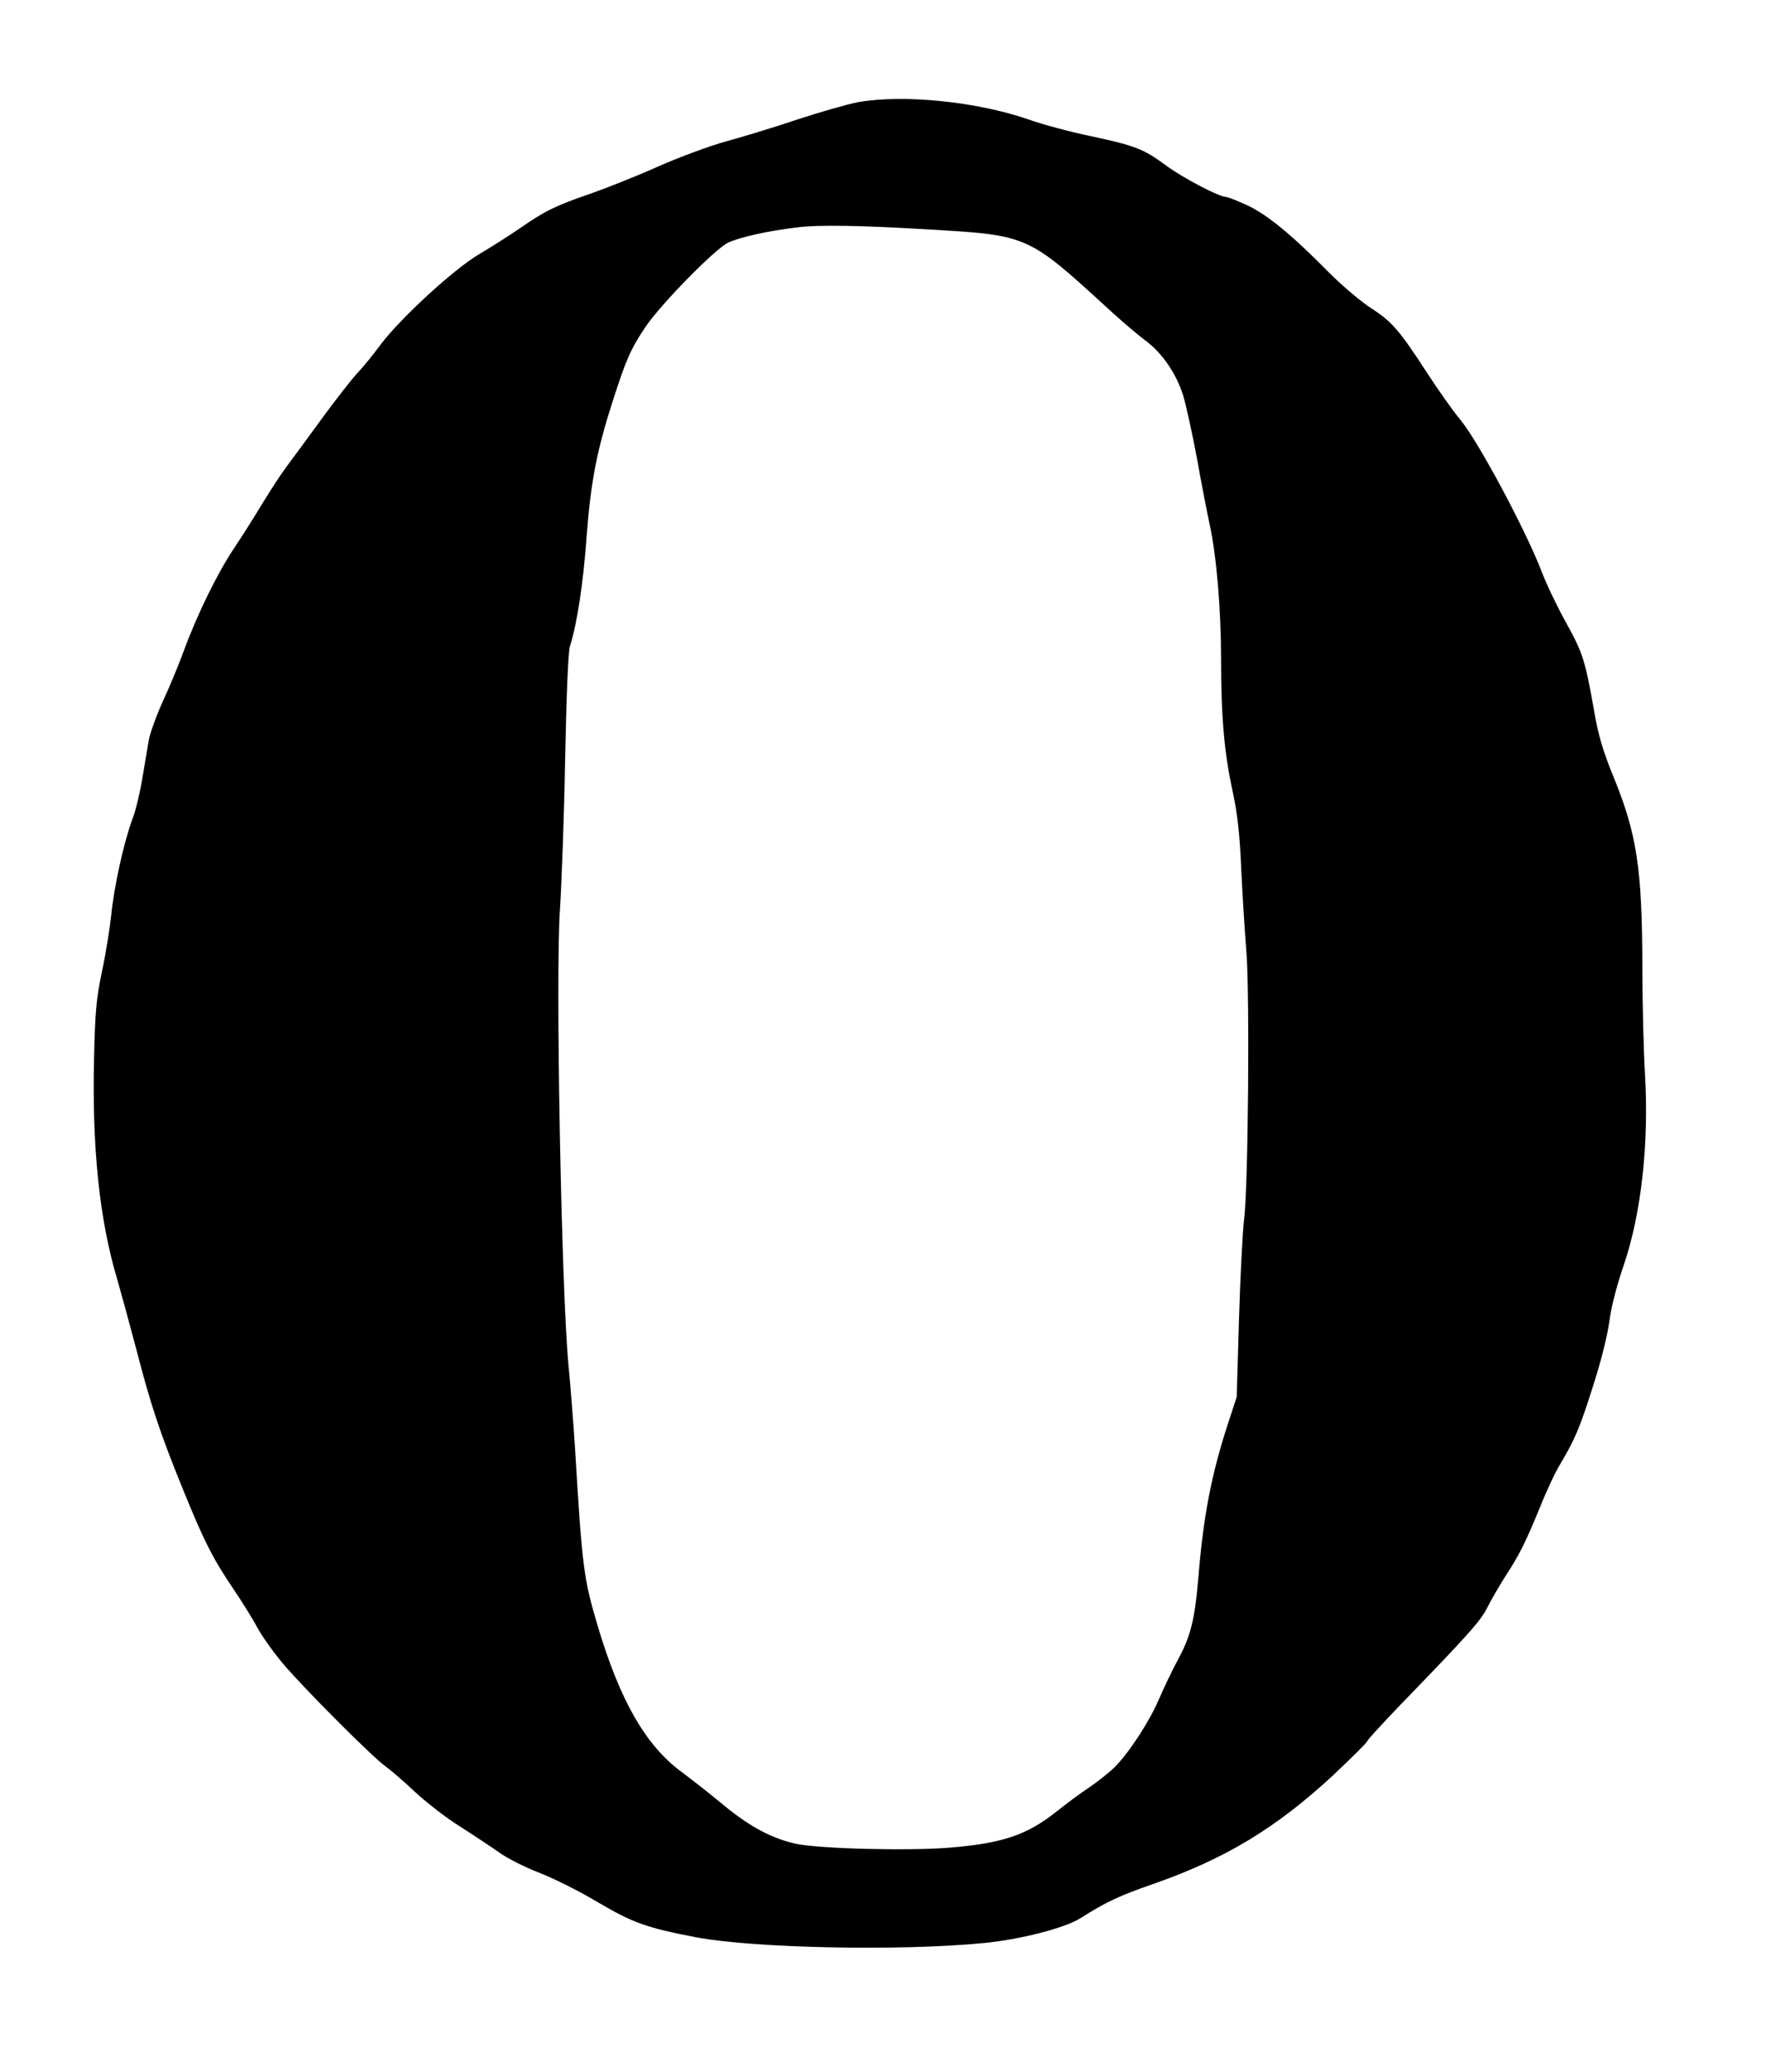 <!DOCTYPE svg PUBLIC "-//W3C//DTD SVG 20010904//EN" "http://www.w3.org/TR/2001/REC-SVG-20010904/DTD/svg10.dtd">
<svg xmlns="http://www.w3.org/2000/svg" version="1.0" width="700pt" height="821pt" viewBox="0 0 700 821" preserveAspectRatio="xMidYMid meet">
<g fill="#000000" stroke="none">
<path d="M340.0 40.5C335.9 41.3 325.0 44.4 315.9 47.4C306.7 50.5 294.1 54.3 287.9 56.0C281.6 57.7 269.4 62.2 260.8 66.0C252.1 69.9 239.9 74.7 233.6 76.9C219.9 81.6 215.8 83.7 206.0 90.5C201.9 93.3 194.7 97.9 190.1 100.6C180.0 106.5 158.5 126.3 150.9 136.5C148.1 140.3 143.9 145.5 141.5 148.0C139.2 150.5 132.7 158.8 127.1 166.5C121.5 174.2 115.4 182.5 113.5 185.0C111.6 187.5 107.5 193.8 104.3 199.0C101.2 204.2 96.0 212.4 92.8 217.2C86.3 226.8 78.1 243.6 73.0 257.5C71.2 262.4 67.6 271.3 64.9 277.1C62.2 282.9 59.6 290.1 59.0 293.1C58.5 296.1 57.3 303.0 56.4 308.5C55.5 314.0 53.8 321.2 52.5 324.5C49.1 333.6 45.2 351.3 44.1 362.5C43.5 368.0 41.9 378.1 40.4 385.0C38.2 395.5 37.7 400.9 37.3 418.5C36.4 454.5 39.4 483.4 46.5 507.0C47.8 511.5 51.2 523.9 54.0 534.5C59.7 556.6 63.5 568.0 72.6 590.3C80.8 610.5 84.3 617.4 92.2 629.1C95.7 634.3 100.1 641.3 101.9 644.7C103.7 648.1 108.4 654.7 112.2 659.2C120.5 669.0 148.0 696.6 153.0 700.0C154.9 701.4 160.1 705.8 164.5 710.0C168.9 714.1 177.0 720.4 182.5 723.8C188.0 727.3 194.9 731.9 197.9 734.0C200.9 736.2 208.0 739.8 213.7 742.0C219.4 744.2 229.8 749.4 236.8 753.6C250.9 761.9 256.2 763.8 276.0 767.6C299.0 771.9 356.5 773.1 389.6 769.9C404.3 768.5 421.9 764.0 428.3 760.0C438.2 753.7 443.5 751.2 456.7 746.6C485.5 736.6 505.7 724.4 528.3 703.5C535.8 696.4 542.0 690.3 542.0 689.8C542.0 689.4 547.6 683.3 554.4 676.2C581.7 648.0 586.8 642.4 589.5 637.0C591.0 634.0 594.2 628.5 596.6 624.7C602.3 616.0 604.7 611.1 610.5 597.0C613.0 590.7 616.6 583.0 618.5 580.0C624.3 570.2 626.2 565.8 631.5 549.0C634.7 539.1 637.2 528.9 637.9 523.6C638.6 518.1 640.7 509.8 643.5 501.6C650.6 481.0 653.7 452.7 652.0 425.0C651.5 416.5 651.0 397.8 651.0 383.5C650.9 344.0 648.9 330.6 639.4 307.4C635.5 297.9 633.5 291.2 632.0 282.4C628.3 261.4 627.4 258.7 620.7 246.6C617.2 240.3 612.9 231.3 611.2 226.8C605.1 210.7 586.2 175.3 579.0 166.5C575.8 162.7 569.8 154.1 565.5 147.5C554.8 131.0 551.7 127.4 543.6 122.2C539.7 119.7 532.2 113.4 526.9 108.1C511.6 92.6 502.2 85.0 494.3 81.3C490.4 79.5 486.5 78.0 485.8 78.0C483.2 78.0 468.5 70.3 462.1 65.5C453.3 59.0 449.9 57.7 432.6 54.0C424.4 52.3 413.1 49.3 407.6 47.3C387.0 40.2 357.9 37.3 340.0 40.5C340.0 40.5 340.0 40.5 340.0 40.5M369.5 91.0C407.3 93.2 407.7 93.4 439.0 122.1C444.2 126.9 451.0 132.7 454.0 134.9C460.8 140.0 466.3 148.1 469.0 156.8C470.1 160.4 472.6 171.7 474.5 181.9C476.3 192.1 478.6 203.8 479.5 207.9C482.2 220.3 484.0 241.5 484.0 261.0C484.0 284.2 485.3 298.5 488.6 313.6C490.5 322.5 491.4 330.2 492.0 344.5C492.5 354.9 493.4 369.3 494.0 376.5C495.4 392.6 494.8 470.5 493.1 483.5C492.5 488.4 491.6 506.2 491.1 523.0C491.1 523.0 490.2 553.5 490.2 553.5C490.2 553.5 486.6 564.5 486.6 564.5C480.1 584.5 477.0 600.8 475.0 625.0C473.6 641.8 471.9 648.5 466.8 657.8C464.6 661.9 461.3 668.8 459.4 673.2C455.7 681.9 447.6 694.4 441.9 700.1C439.9 702.1 435.4 705.7 431.9 708.1C428.4 710.4 422.6 714.7 419.0 717.6C407.1 727.1 397.3 730.4 376.0 732.1C359.7 733.4 324.2 732.5 315.3 730.5C305.7 728.3 297.3 723.8 286.9 715.3C281.8 711.0 274.2 705.1 270.2 702.1C256.0 691.7 245.8 673.9 237.0 644.5C231.3 625.4 230.8 621.2 228.0 575.0C227.4 565.4 226.2 549.8 225.3 540.5C222.5 510.5 220.1 384.7 222.0 359.5C222.6 350.1 223.6 323.8 224.0 301.0C224.5 276.4 225.2 258.1 225.9 256.1C228.7 247.3 231.2 231.2 232.5 212.8C234.2 190.5 236.6 178.3 243.1 158.2C248.2 142.4 250.0 138.3 255.8 129.6C261.6 120.9 283.1 98.9 288.5 96.2C292.8 94.1 304.1 91.5 316.0 90.1C324.2 89.0 341.8 89.3 369.5 91.0C369.5 91.0 369.5 91.0 369.5 91.0Z"/>
</g>
</svg>